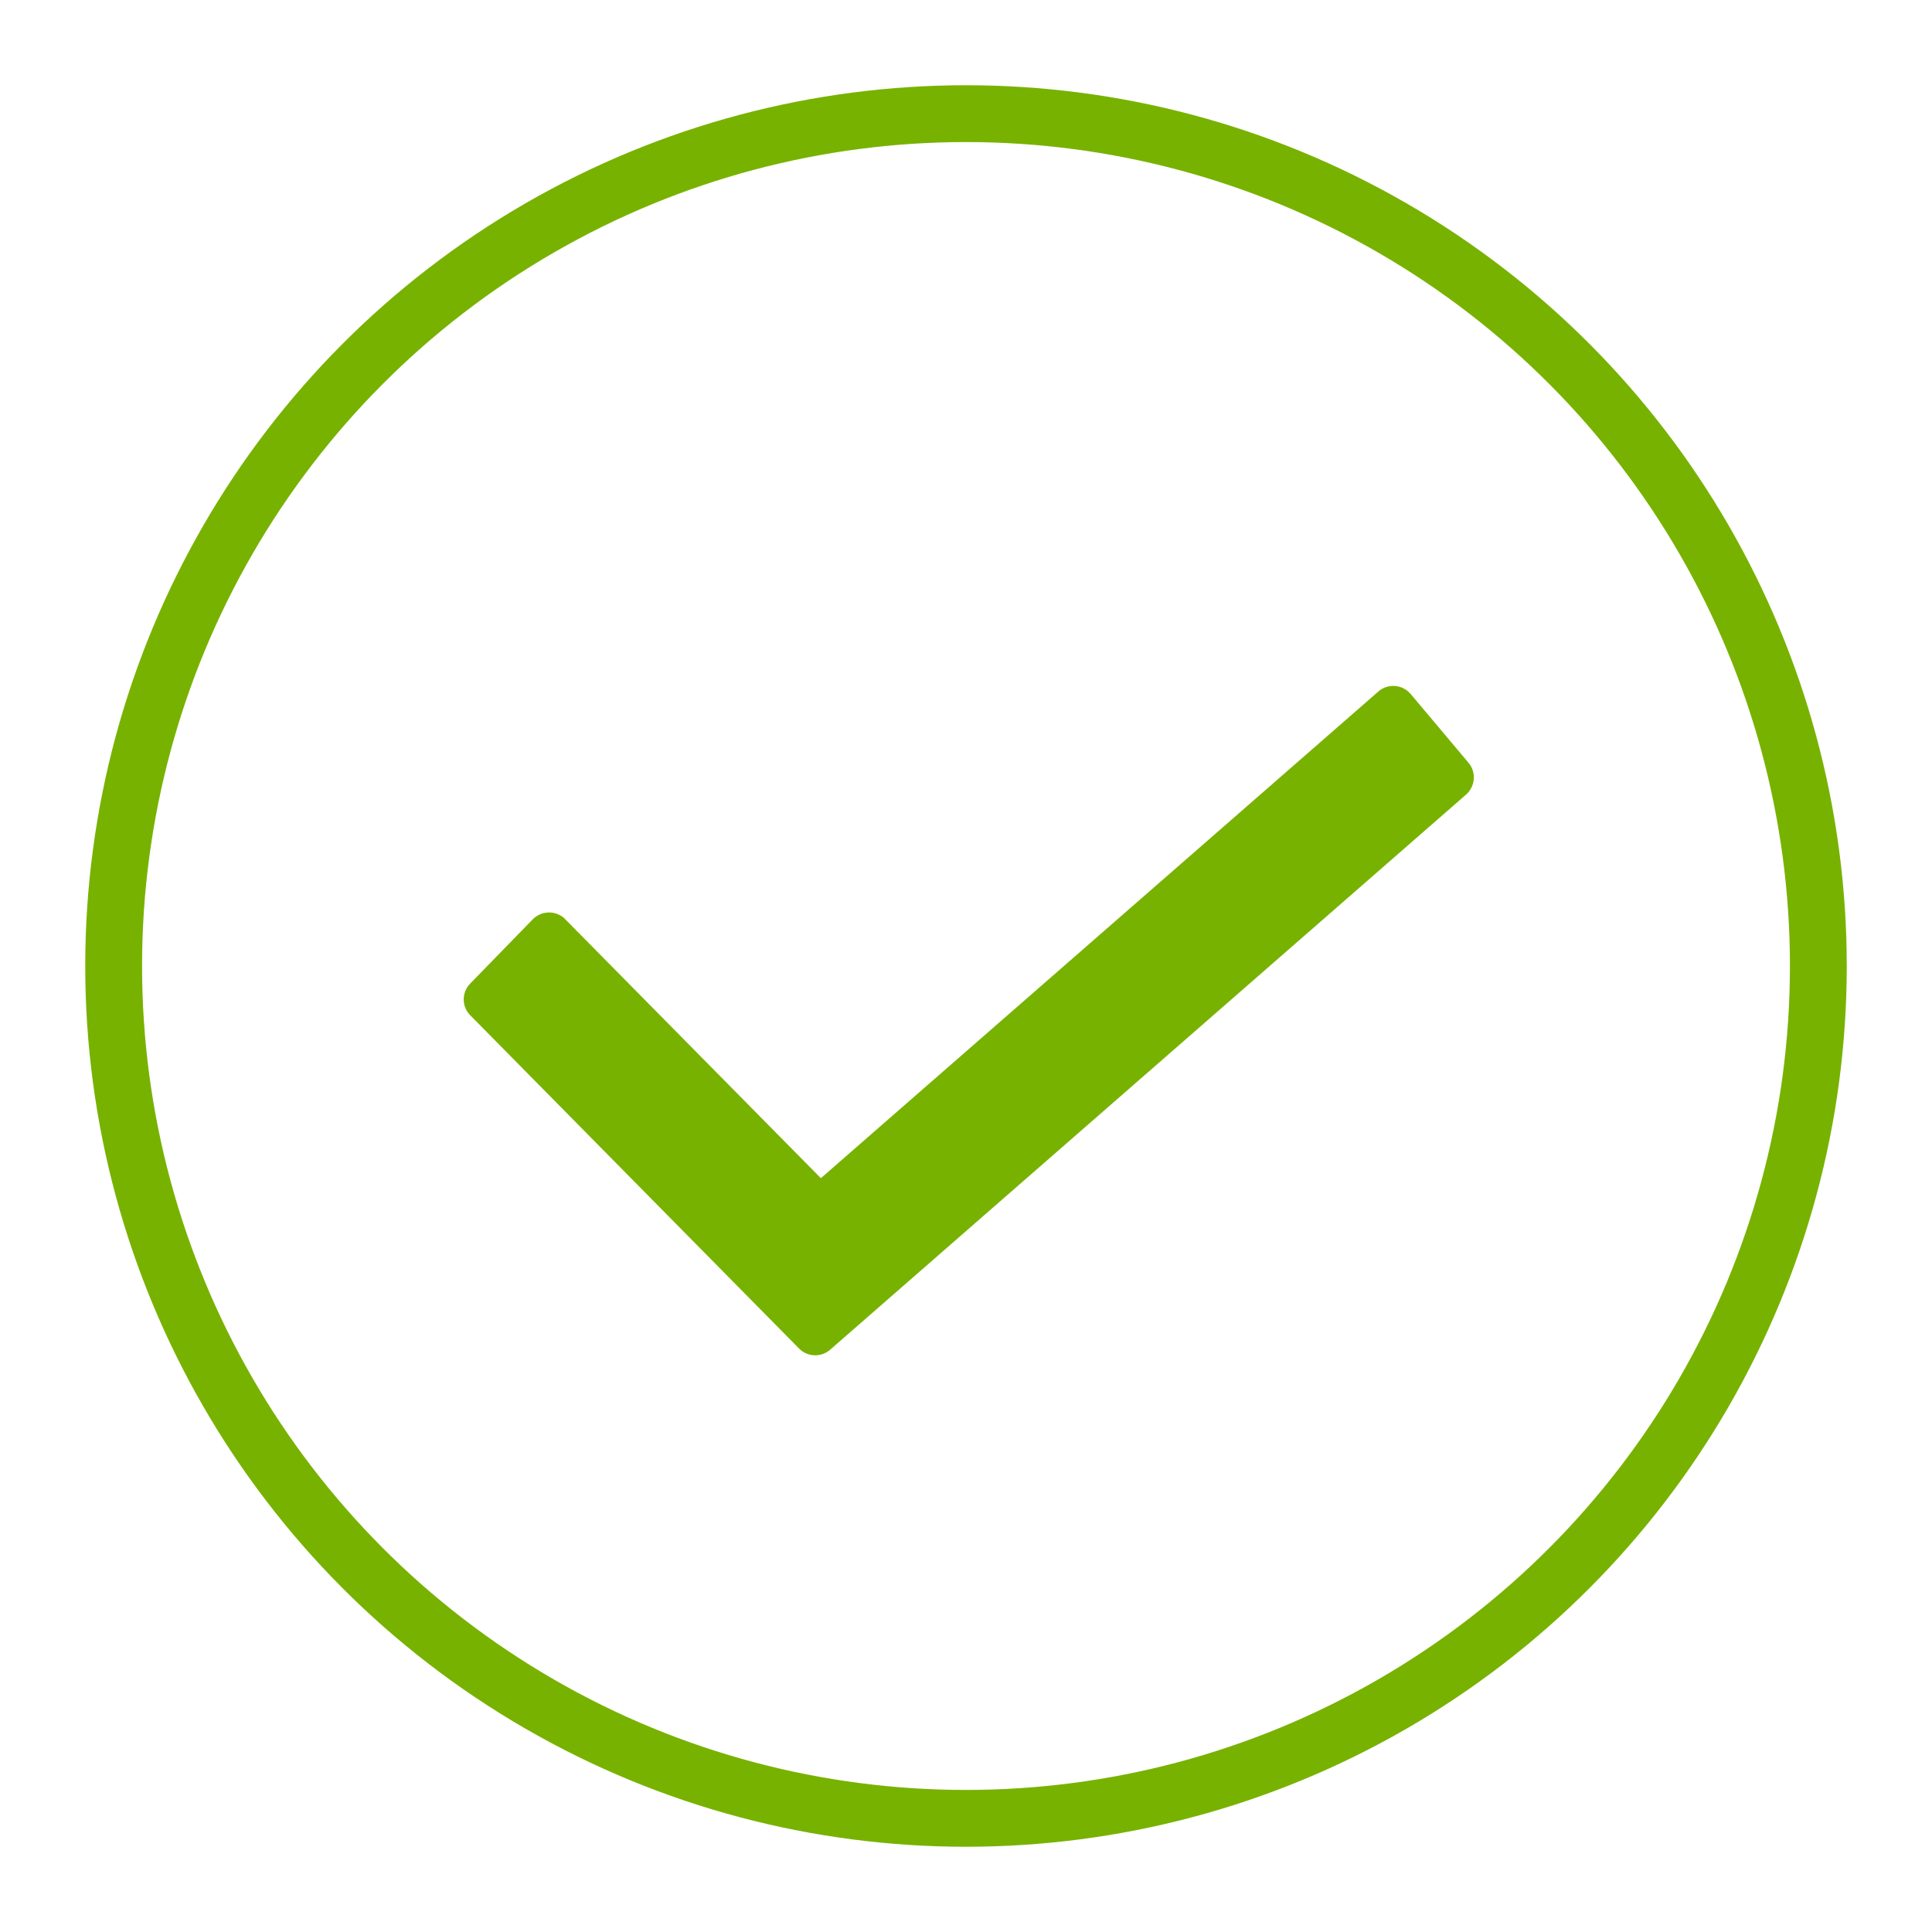 <svg xmlns="http://www.w3.org/2000/svg" width="17" height="17" viewBox="0 0 17 17">
    <g fill="none" fill-rule="evenodd">
        <g fill-rule="nonzero">
            <g>
                <g transform="translate(-832 -680) translate(377 621) translate(456 60)">
                    <circle cx="7.5" cy="7.5" r="7.5" stroke="#78B200" stroke-width=".5"/>
                    <path fill="#78B200" d="M11.413 5.107l.509.605c.07.083.06.208-.022.28l-5.595 4.884c-.08.07-.2.065-.274-.01L3.138 7.934c-.077-.077-.077-.202 0-.28l.55-.565c.078-.079.205-.08.284-.003l.002.003 2.249 2.278 4.905-4.282c.083-.073.21-.064.282.019l.003.003z"/>
                </g>
            </g>
        </g>
    </g>
</svg>
